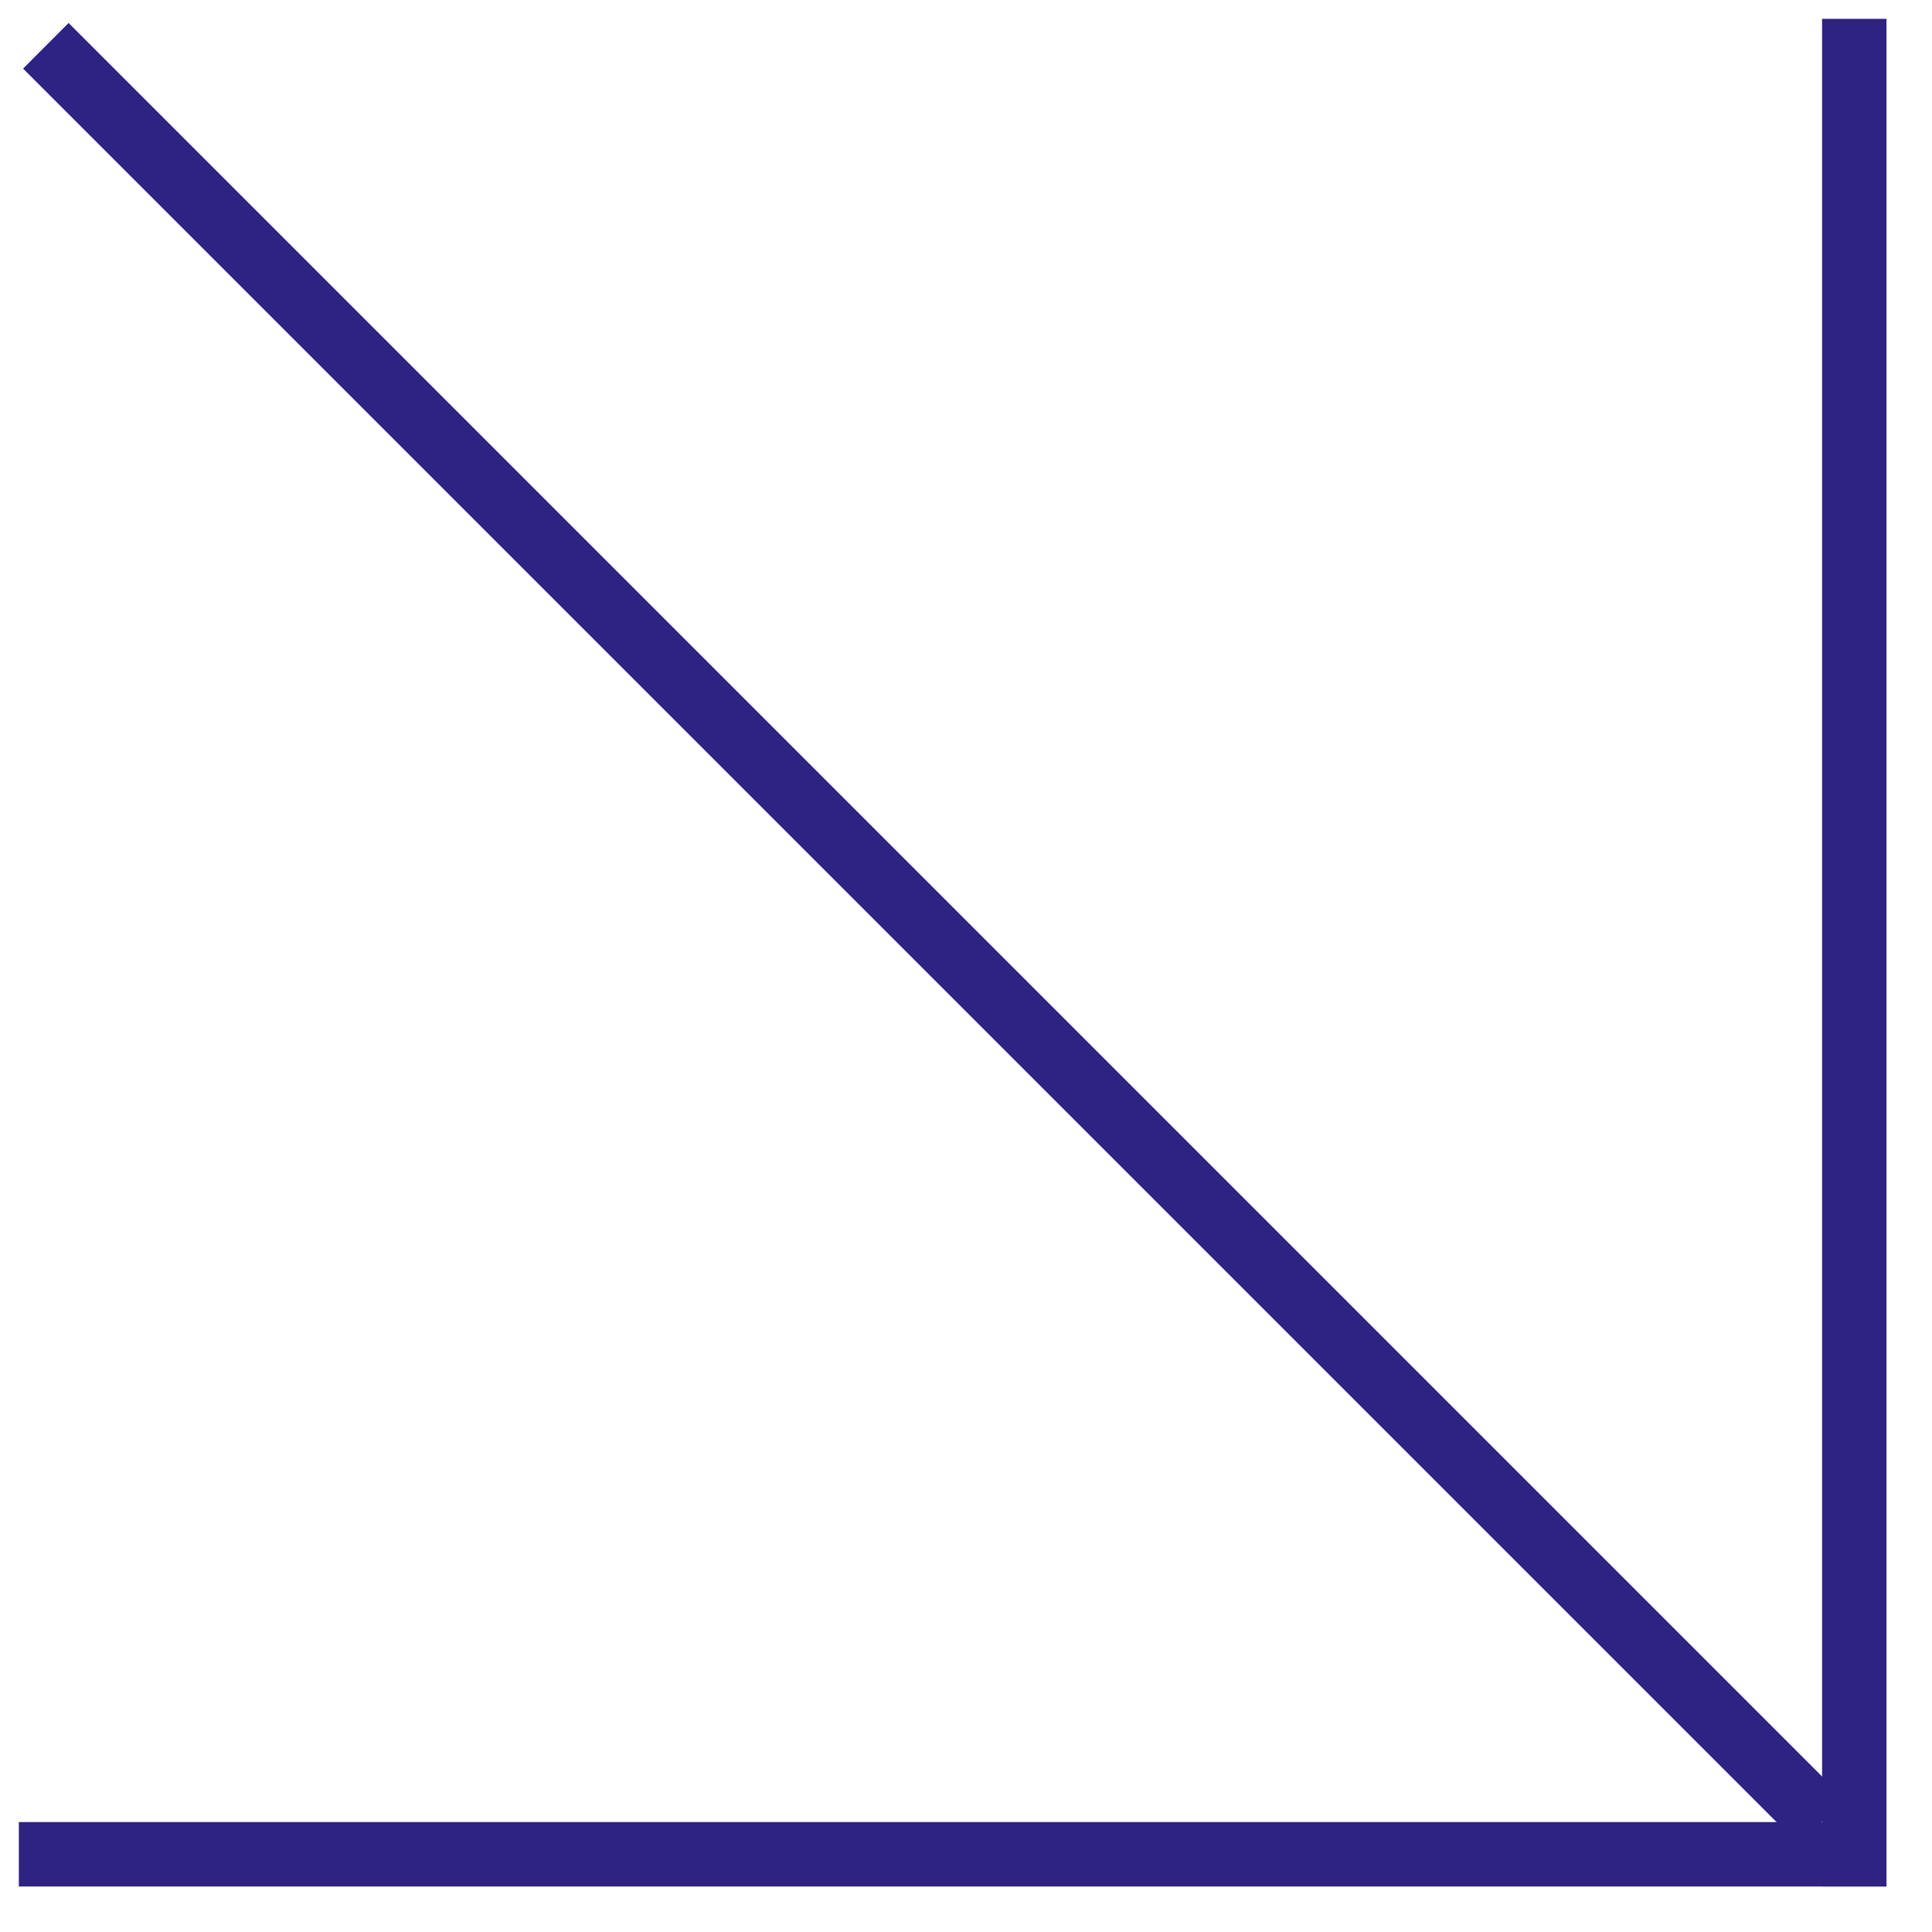 <svg width="20" height="20" viewBox="0 0 20 20" fill="none" xmlns="http://www.w3.org/2000/svg">
<path fill-rule="evenodd" clip-rule="evenodd" d="M0.71 0.238L19.095 18.623L18.624 19.095L0.239 0.71L0.71 0.238Z" fill="#2E2382"/>
<rect x="0.195" y="18.862" width="19.333" height="0.667" fill="#2E2382"/>
<path fill-rule="evenodd" clip-rule="evenodd" d="M19.529 0.195L19.529 19.529H18.862L18.862 0.195L19.529 0.195Z" fill="#2E2382"/>
</svg>

